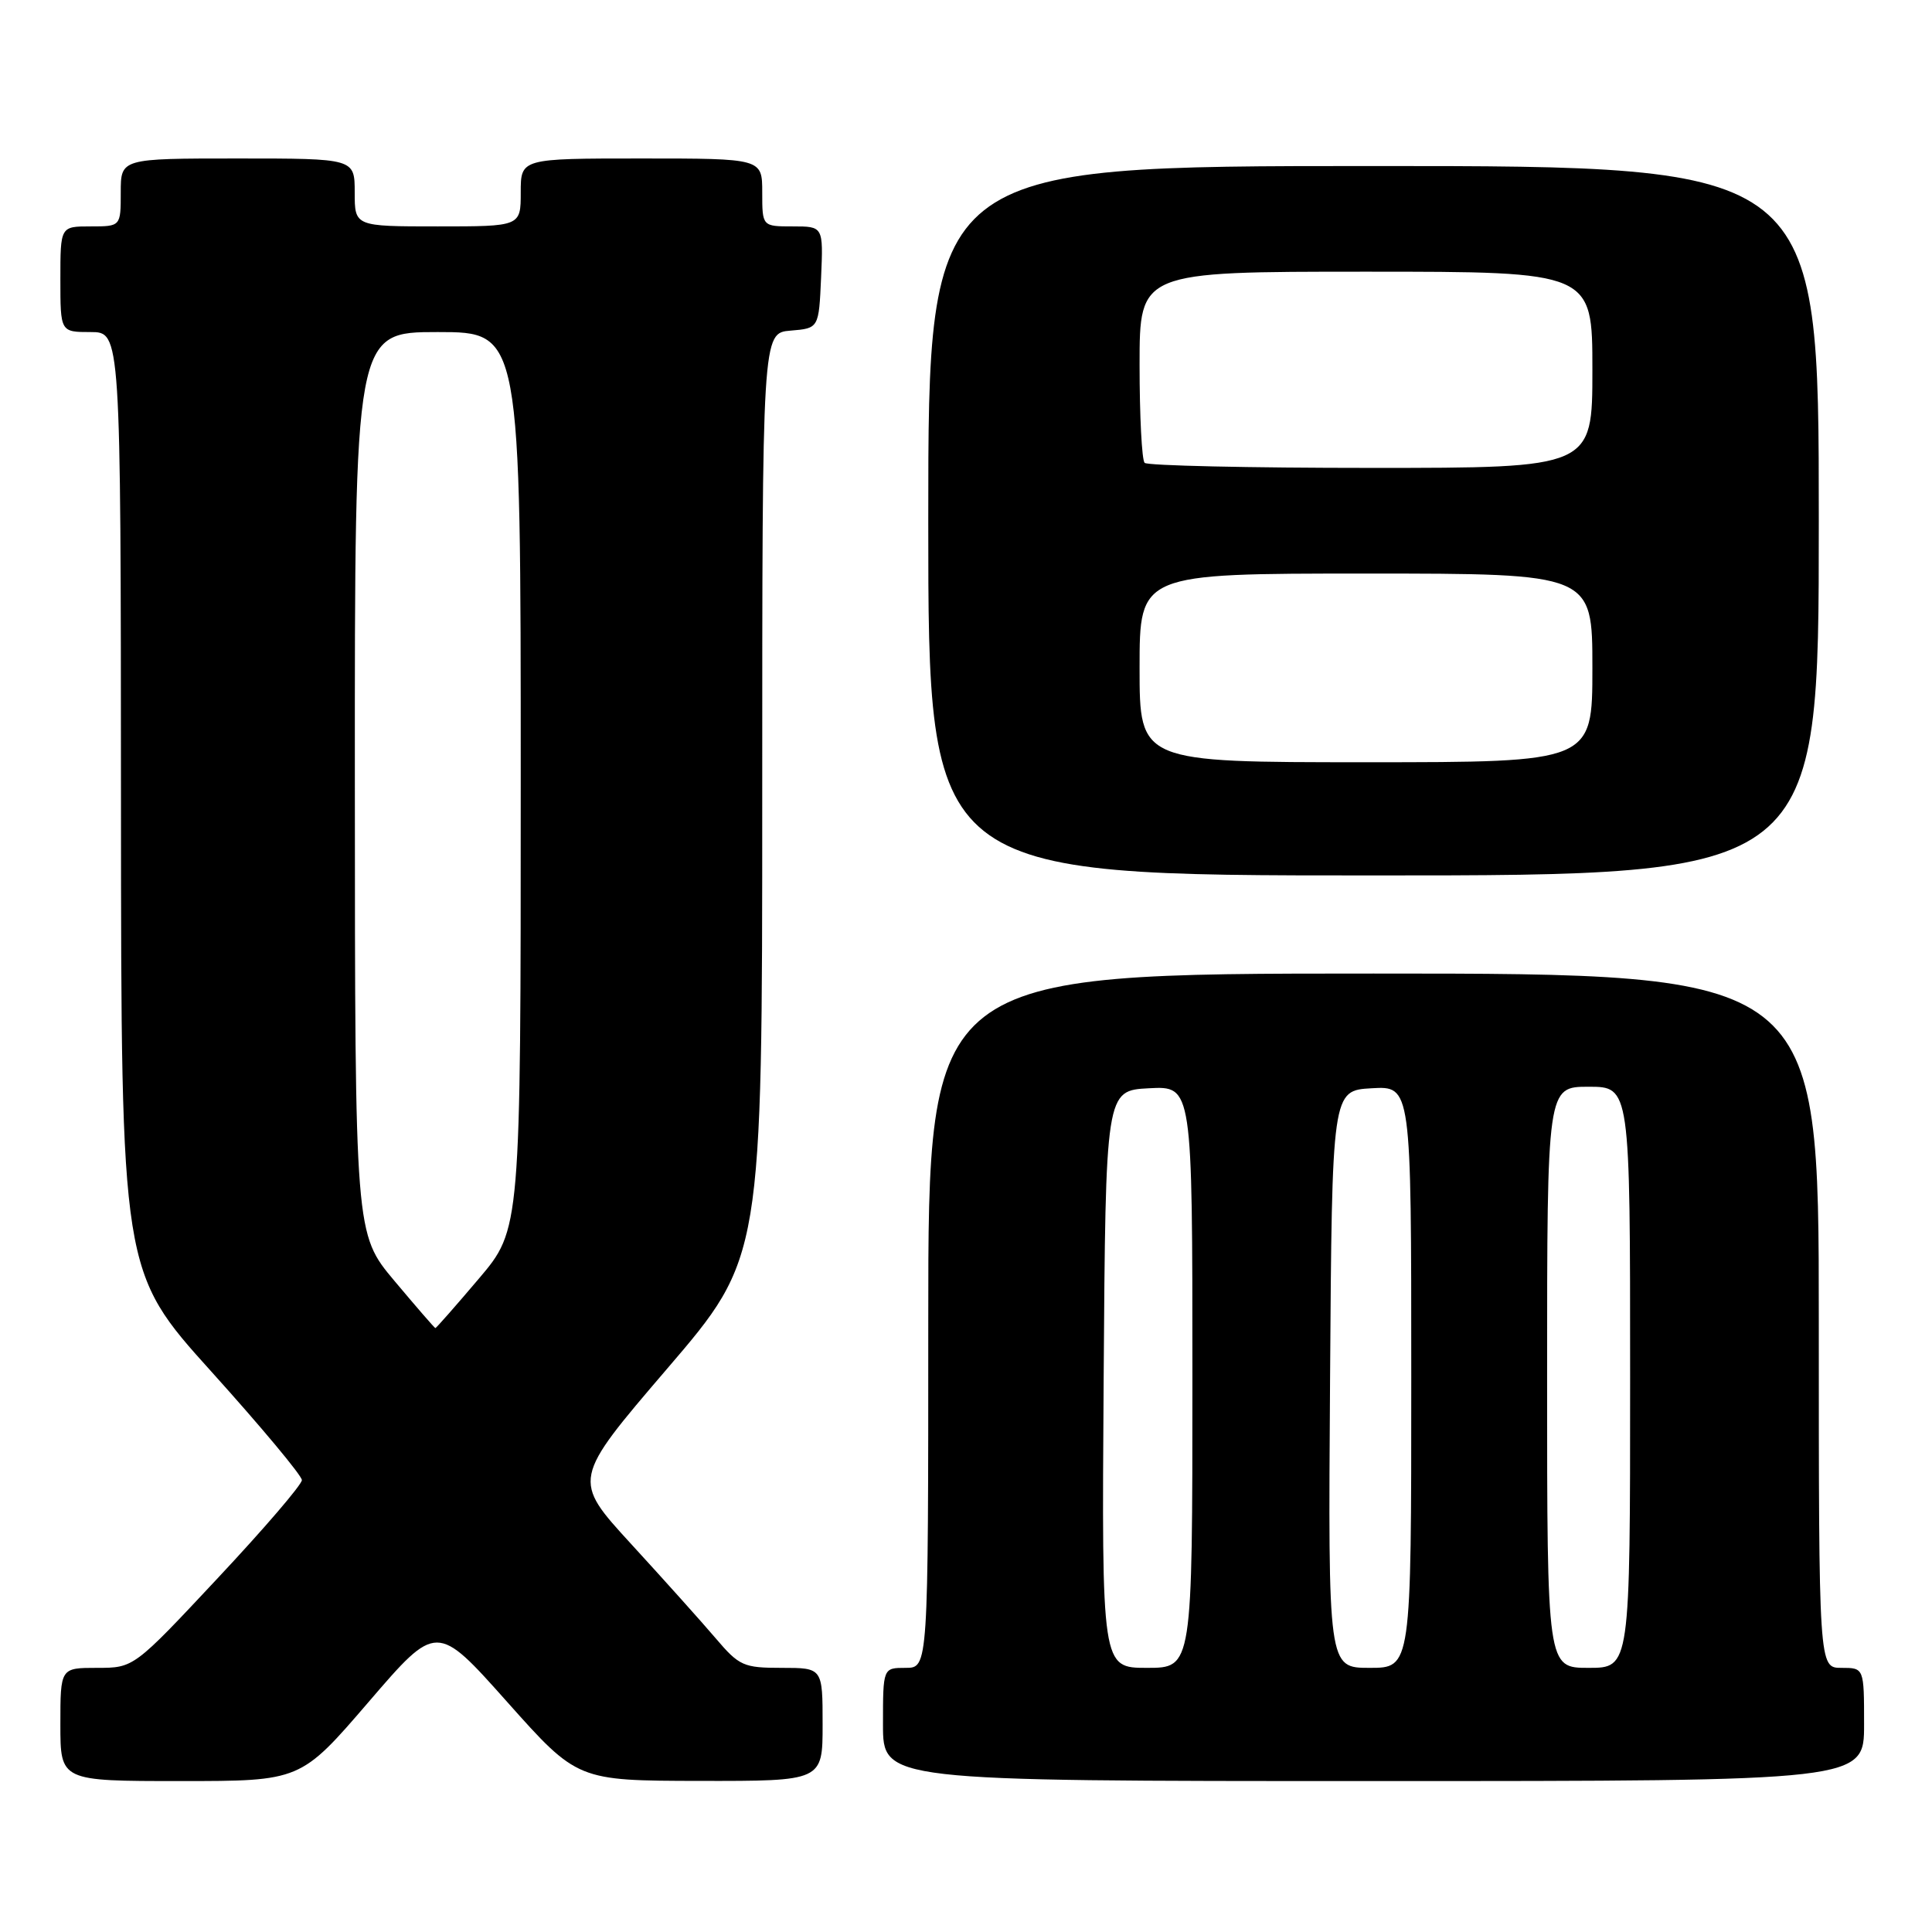 <?xml version="1.0" encoding="UTF-8" standalone="no"?>
<!DOCTYPE svg PUBLIC "-//W3C//DTD SVG 1.1//EN" "http://www.w3.org/Graphics/SVG/1.1/DTD/svg11.dtd" >
<svg xmlns="http://www.w3.org/2000/svg" xmlns:xlink="http://www.w3.org/1999/xlink" version="1.1" viewBox="0 0 256 256">
 <g >
 <path fill="currentColor"
d=" M 48.85 225.51 C 57.86 215.03 57.86 215.03 67.18 225.49 C 76.50 235.95 76.50 235.95 92.75 235.98 C 109.00 236.00 109.00 236.00 109.00 228.50 C 109.00 221.00 109.00 221.00 103.58 221.00 C 98.52 221.00 97.95 220.75 94.83 217.08 C 93.00 214.93 87.97 209.32 83.65 204.61 C 75.81 196.06 75.81 196.06 88.40 181.36 C 101.00 166.66 101.00 166.66 101.00 105.39 C 101.00 44.12 101.00 44.12 104.75 43.81 C 108.50 43.50 108.50 43.50 108.80 36.75 C 109.09 30.00 109.09 30.00 105.05 30.00 C 101.00 30.00 101.00 30.00 101.00 25.50 C 101.00 21.00 101.00 21.00 85.00 21.00 C 69.00 21.00 69.00 21.00 69.00 25.50 C 69.00 30.00 69.00 30.00 58.00 30.00 C 47.00 30.00 47.00 30.00 47.00 25.50 C 47.00 21.00 47.00 21.00 31.50 21.00 C 16.00 21.00 16.00 21.00 16.00 25.50 C 16.00 30.00 16.00 30.00 12.00 30.00 C 8.00 30.00 8.00 30.00 8.00 37.00 C 8.00 44.00 8.00 44.00 12.00 44.00 C 16.00 44.00 16.00 44.00 16.03 106.25 C 16.06 168.50 16.06 168.50 28.03 181.77 C 34.61 189.07 40.00 195.53 40.00 196.12 C 40.00 196.72 34.99 202.56 28.86 209.10 C 17.73 221.00 17.73 221.00 12.86 221.00 C 8.00 221.00 8.00 221.00 8.00 228.50 C 8.00 236.00 8.00 236.00 23.92 236.00 C 39.83 236.00 39.83 236.00 48.85 225.51 Z  M 247.00 228.50 C 247.00 221.00 247.00 221.00 244.00 221.00 C 241.00 221.00 241.00 221.00 241.00 175.00 C 241.00 129.00 241.00 129.00 182.00 129.00 C 123.00 129.00 123.00 129.00 123.00 175.00 C 123.00 221.00 123.00 221.00 120.00 221.00 C 117.00 221.00 117.00 221.00 117.00 228.50 C 117.00 236.00 117.00 236.00 182.00 236.00 C 247.00 236.00 247.00 236.00 247.00 228.50 Z  M 241.00 69.00 C 241.00 22.00 241.00 22.00 182.00 22.00 C 123.00 22.00 123.00 22.00 123.00 69.00 C 123.00 116.00 123.00 116.00 182.00 116.00 C 241.00 116.00 241.00 116.00 241.00 69.00 Z  M 52.27 169.73 C 47.04 163.50 47.04 163.50 47.02 103.75 C 47.00 44.00 47.00 44.00 58.00 44.00 C 69.00 44.00 69.00 44.00 69.00 103.44 C 69.00 162.89 69.00 162.89 63.44 169.44 C 60.38 173.05 57.79 175.99 57.69 175.98 C 57.58 175.97 55.15 173.16 52.27 169.73 Z  M 146.24 182.75 C 146.50 144.50 146.50 144.50 152.25 144.20 C 158.00 143.90 158.00 143.90 158.00 182.45 C 158.00 221.00 158.00 221.00 151.99 221.00 C 145.98 221.00 145.98 221.00 146.24 182.75 Z  M 176.24 182.75 C 176.50 144.50 176.50 144.50 181.75 144.20 C 187.00 143.90 187.00 143.90 187.00 182.45 C 187.00 221.00 187.00 221.00 181.49 221.00 C 175.98 221.00 175.98 221.00 176.24 182.75 Z  M 205.00 182.50 C 205.00 144.00 205.00 144.00 210.50 144.00 C 216.00 144.00 216.00 144.00 216.00 182.50 C 216.00 221.00 216.00 221.00 210.50 221.00 C 205.00 221.00 205.00 221.00 205.00 182.50 Z  M 151.00 88.50 C 151.00 76.00 151.00 76.00 181.00 76.00 C 211.00 76.00 211.00 76.00 211.00 88.50 C 211.00 101.00 211.00 101.00 181.00 101.00 C 151.00 101.00 151.00 101.00 151.00 88.50 Z  M 151.67 61.33 C 151.30 60.97 151.00 55.12 151.00 48.33 C 151.00 36.00 151.00 36.00 181.00 36.00 C 211.00 36.00 211.00 36.00 211.00 49.00 C 211.00 62.00 211.00 62.00 181.67 62.00 C 165.53 62.00 152.03 61.70 151.67 61.33 Z "/>
</g>
</svg>